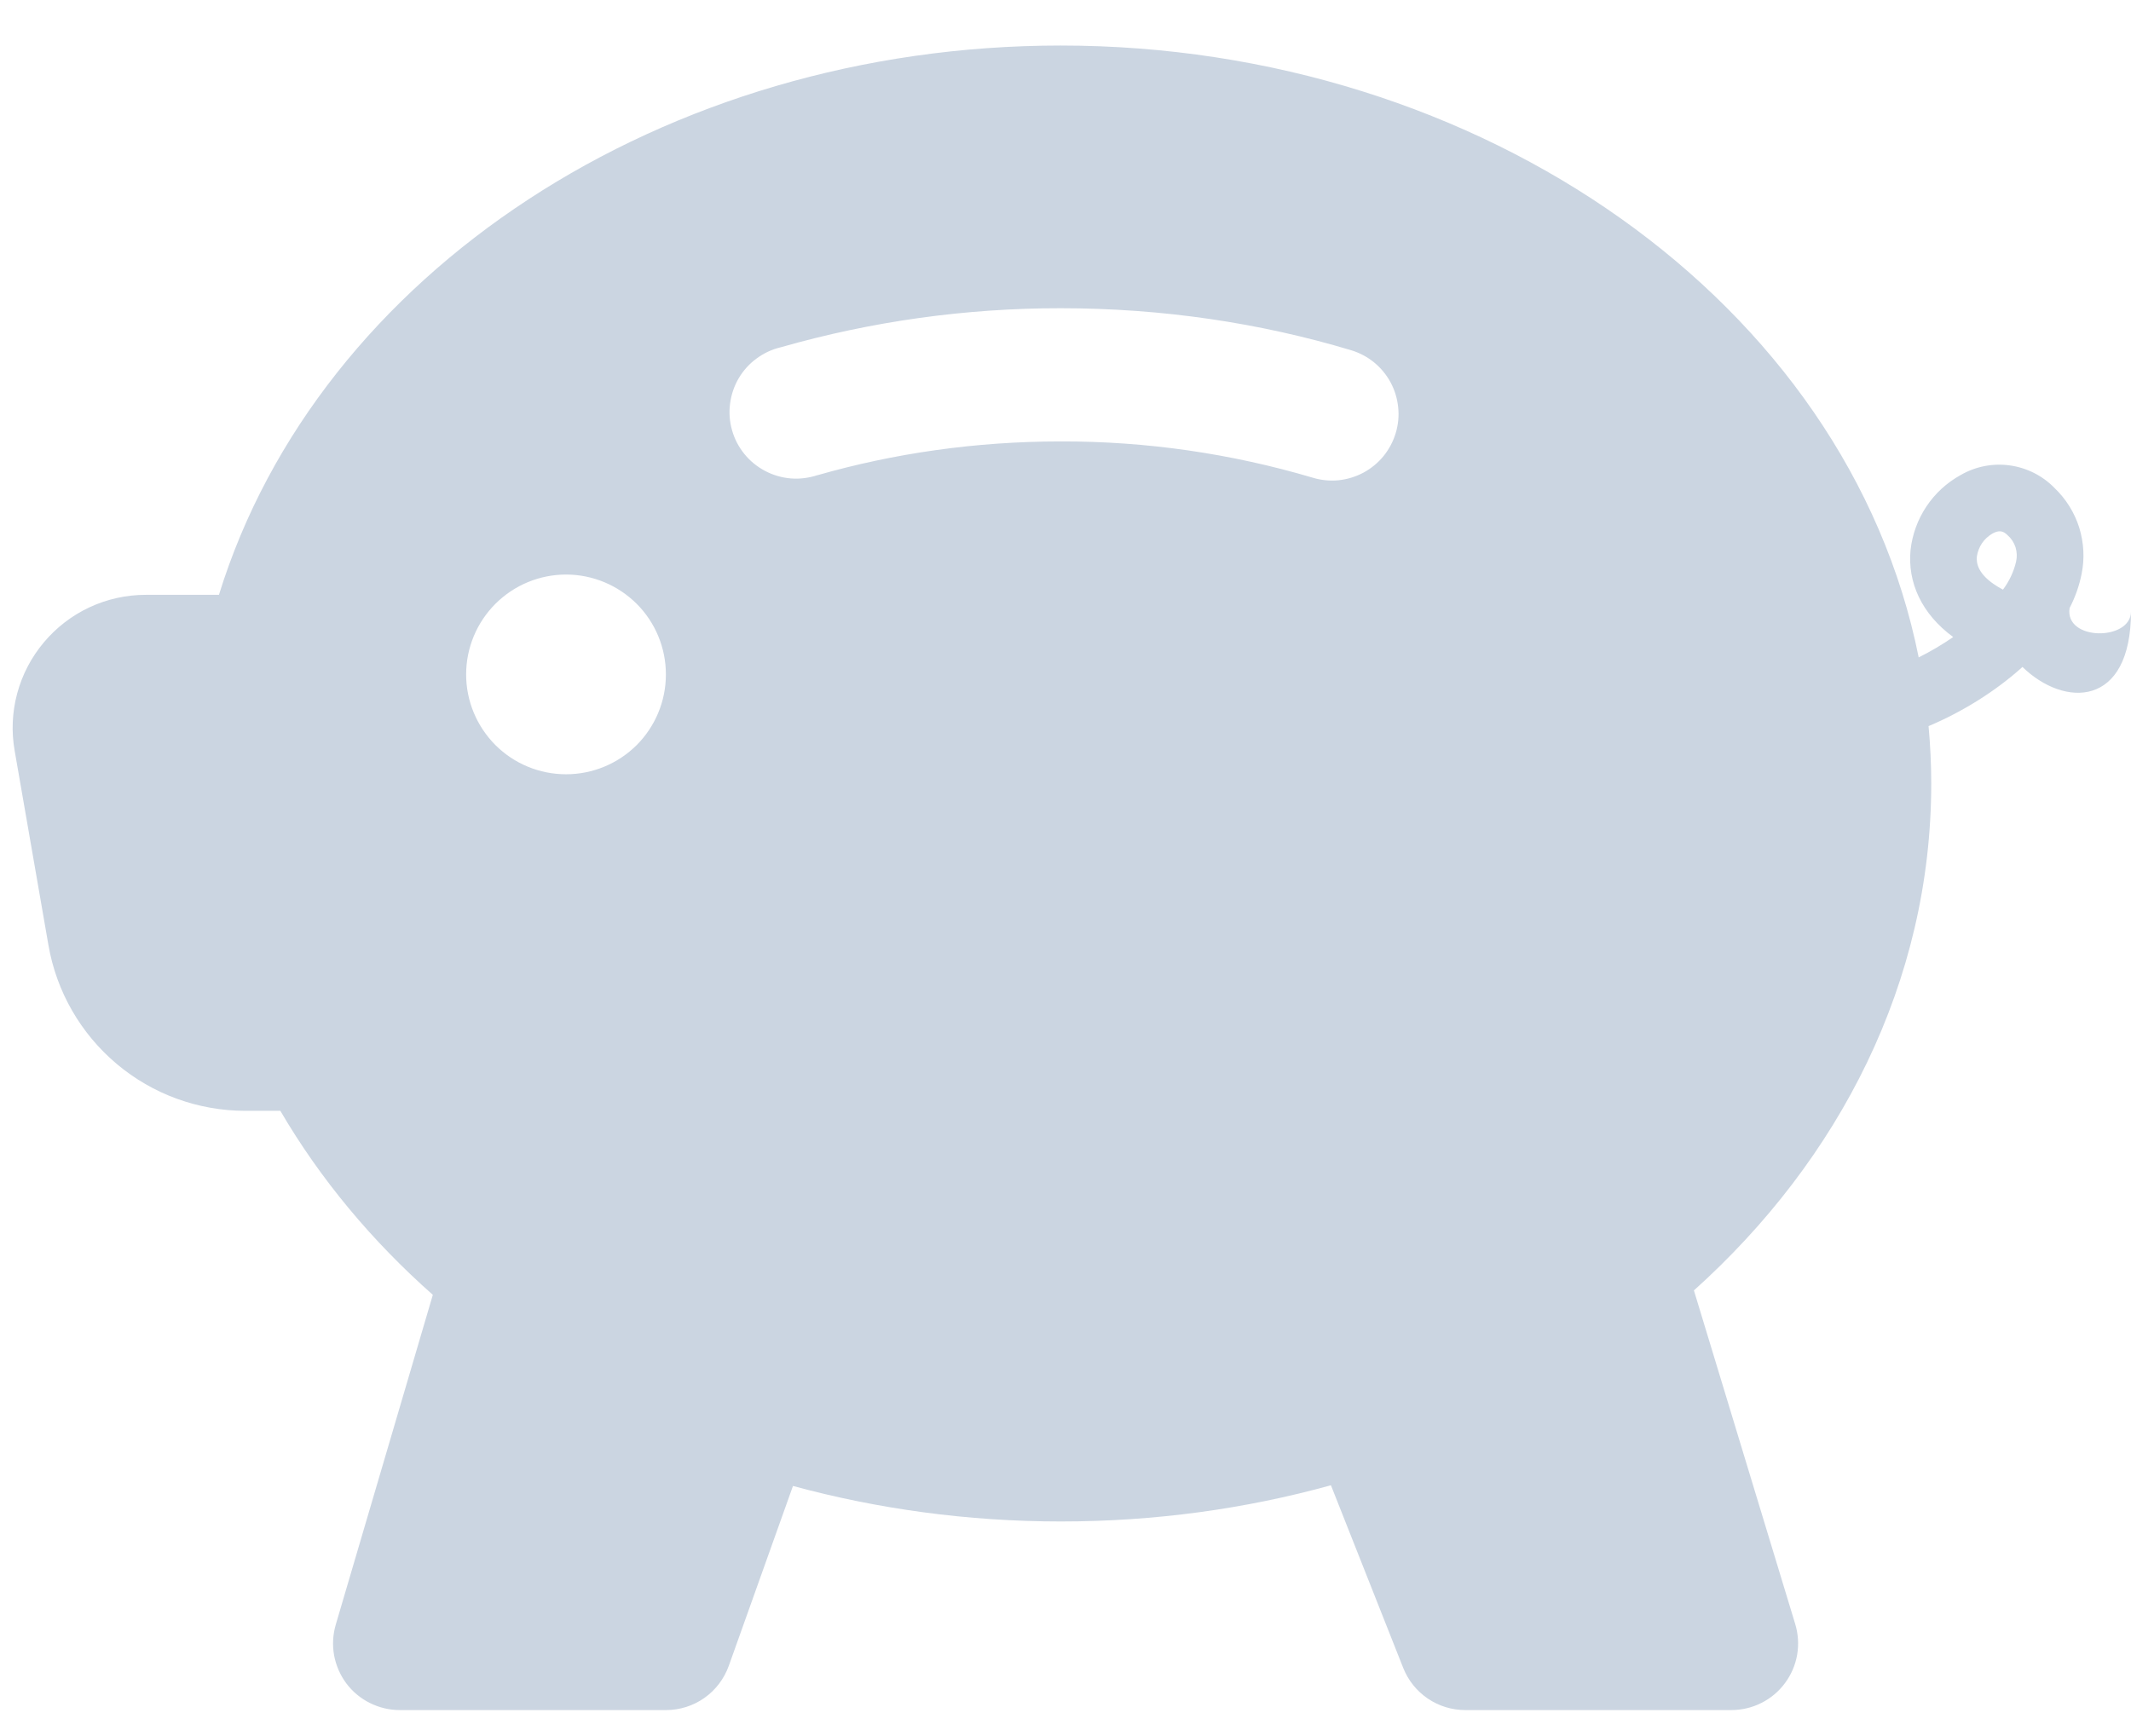 <svg width="27" height="22" viewBox="0 0 27 22" fill="none" xmlns="http://www.w3.org/2000/svg">
    <path d="M13.439 0.577C8.416 0.577 4.038 3.452 2.774 7.538H1.846C1.6 7.538 1.357 7.592 1.134 7.696C0.911 7.8 0.714 7.952 0.556 8.14C0.397 8.329 0.282 8.549 0.218 8.787C0.154 9.024 0.143 9.273 0.186 9.515L0.614 11.979C0.716 12.567 1.023 13.099 1.479 13.483C1.935 13.867 2.512 14.077 3.108 14.077H3.552C4.058 14.943 4.713 15.727 5.484 16.409L4.254 20.589C4.217 20.715 4.21 20.848 4.233 20.977C4.257 21.106 4.31 21.228 4.388 21.333C4.467 21.438 4.569 21.523 4.686 21.581C4.804 21.64 4.933 21.671 5.064 21.671H8.439C8.613 21.671 8.783 21.617 8.925 21.517C9.068 21.416 9.175 21.274 9.234 21.11L10.047 18.831C11.119 19.122 12.258 19.281 13.441 19.281C14.634 19.281 15.783 19.121 16.863 18.822L17.779 21.137C17.842 21.295 17.95 21.43 18.09 21.525C18.23 21.62 18.395 21.671 18.564 21.671H21.939C22.071 21.67 22.201 21.64 22.318 21.58C22.436 21.521 22.538 21.435 22.616 21.329C22.695 21.223 22.747 21.101 22.77 20.971C22.792 20.841 22.784 20.708 22.746 20.582L21.462 16.353C23.304 14.698 24.469 12.443 24.469 9.929C24.469 9.684 24.457 9.44 24.435 9.202C24.875 9.016 25.292 8.753 25.625 8.452C26.156 8.969 27 8.969 27 7.749C27 8.125 26.156 8.125 26.222 7.705C26.293 7.569 26.344 7.424 26.374 7.274C26.414 7.079 26.403 6.877 26.344 6.686C26.284 6.496 26.177 6.324 26.033 6.186C25.881 6.029 25.681 5.928 25.465 5.898C25.249 5.868 25.029 5.911 24.84 6.021C24.666 6.117 24.518 6.253 24.408 6.418C24.298 6.583 24.229 6.772 24.207 6.969C24.167 7.379 24.346 7.779 24.747 8.073C24.608 8.169 24.462 8.255 24.31 8.331C23.409 3.835 18.768 0.577 13.439 0.577ZM25.544 7.118C25.514 7.246 25.457 7.367 25.378 7.472C25.353 7.459 25.328 7.445 25.304 7.43C25.058 7.278 25.039 7.134 25.047 7.053C25.056 6.993 25.078 6.935 25.112 6.884C25.146 6.834 25.192 6.792 25.245 6.761C25.328 6.716 25.38 6.726 25.436 6.782C25.483 6.823 25.517 6.875 25.537 6.935C25.555 6.994 25.558 7.057 25.544 7.118ZM10.358 6.021C10.25 6.057 10.135 6.072 10.021 6.063C9.908 6.054 9.797 6.022 9.696 5.969C9.595 5.916 9.505 5.844 9.433 5.755C9.361 5.667 9.307 5.565 9.276 5.455C9.244 5.345 9.235 5.23 9.25 5.117C9.264 5.004 9.301 4.894 9.358 4.796C9.416 4.697 9.493 4.611 9.585 4.544C9.676 4.476 9.781 4.427 9.892 4.401C11.046 4.071 12.24 3.905 13.439 3.906C14.727 3.906 15.965 4.092 17.118 4.438C17.224 4.47 17.323 4.522 17.409 4.592C17.495 4.662 17.566 4.748 17.619 4.846C17.671 4.943 17.704 5.05 17.715 5.161C17.727 5.271 17.716 5.382 17.684 5.488C17.652 5.594 17.6 5.693 17.53 5.779C17.46 5.865 17.374 5.936 17.276 5.989C17.179 6.041 17.072 6.074 16.961 6.086C16.851 6.097 16.74 6.086 16.634 6.054C15.597 5.747 14.521 5.591 13.439 5.594C12.359 5.594 11.321 5.746 10.358 6.022V6.021ZM8.437 8.547C8.437 8.883 8.304 9.204 8.067 9.442C7.829 9.679 7.508 9.812 7.172 9.812C6.836 9.812 6.514 9.679 6.277 9.442C6.04 9.204 5.906 8.883 5.906 8.547C5.906 8.211 6.04 7.889 6.277 7.652C6.514 7.415 6.836 7.281 7.172 7.281C7.508 7.281 7.829 7.415 8.067 7.652C8.304 7.889 8.437 8.211 8.437 8.547Z" fill="#CBD5E1"/>
</svg>
